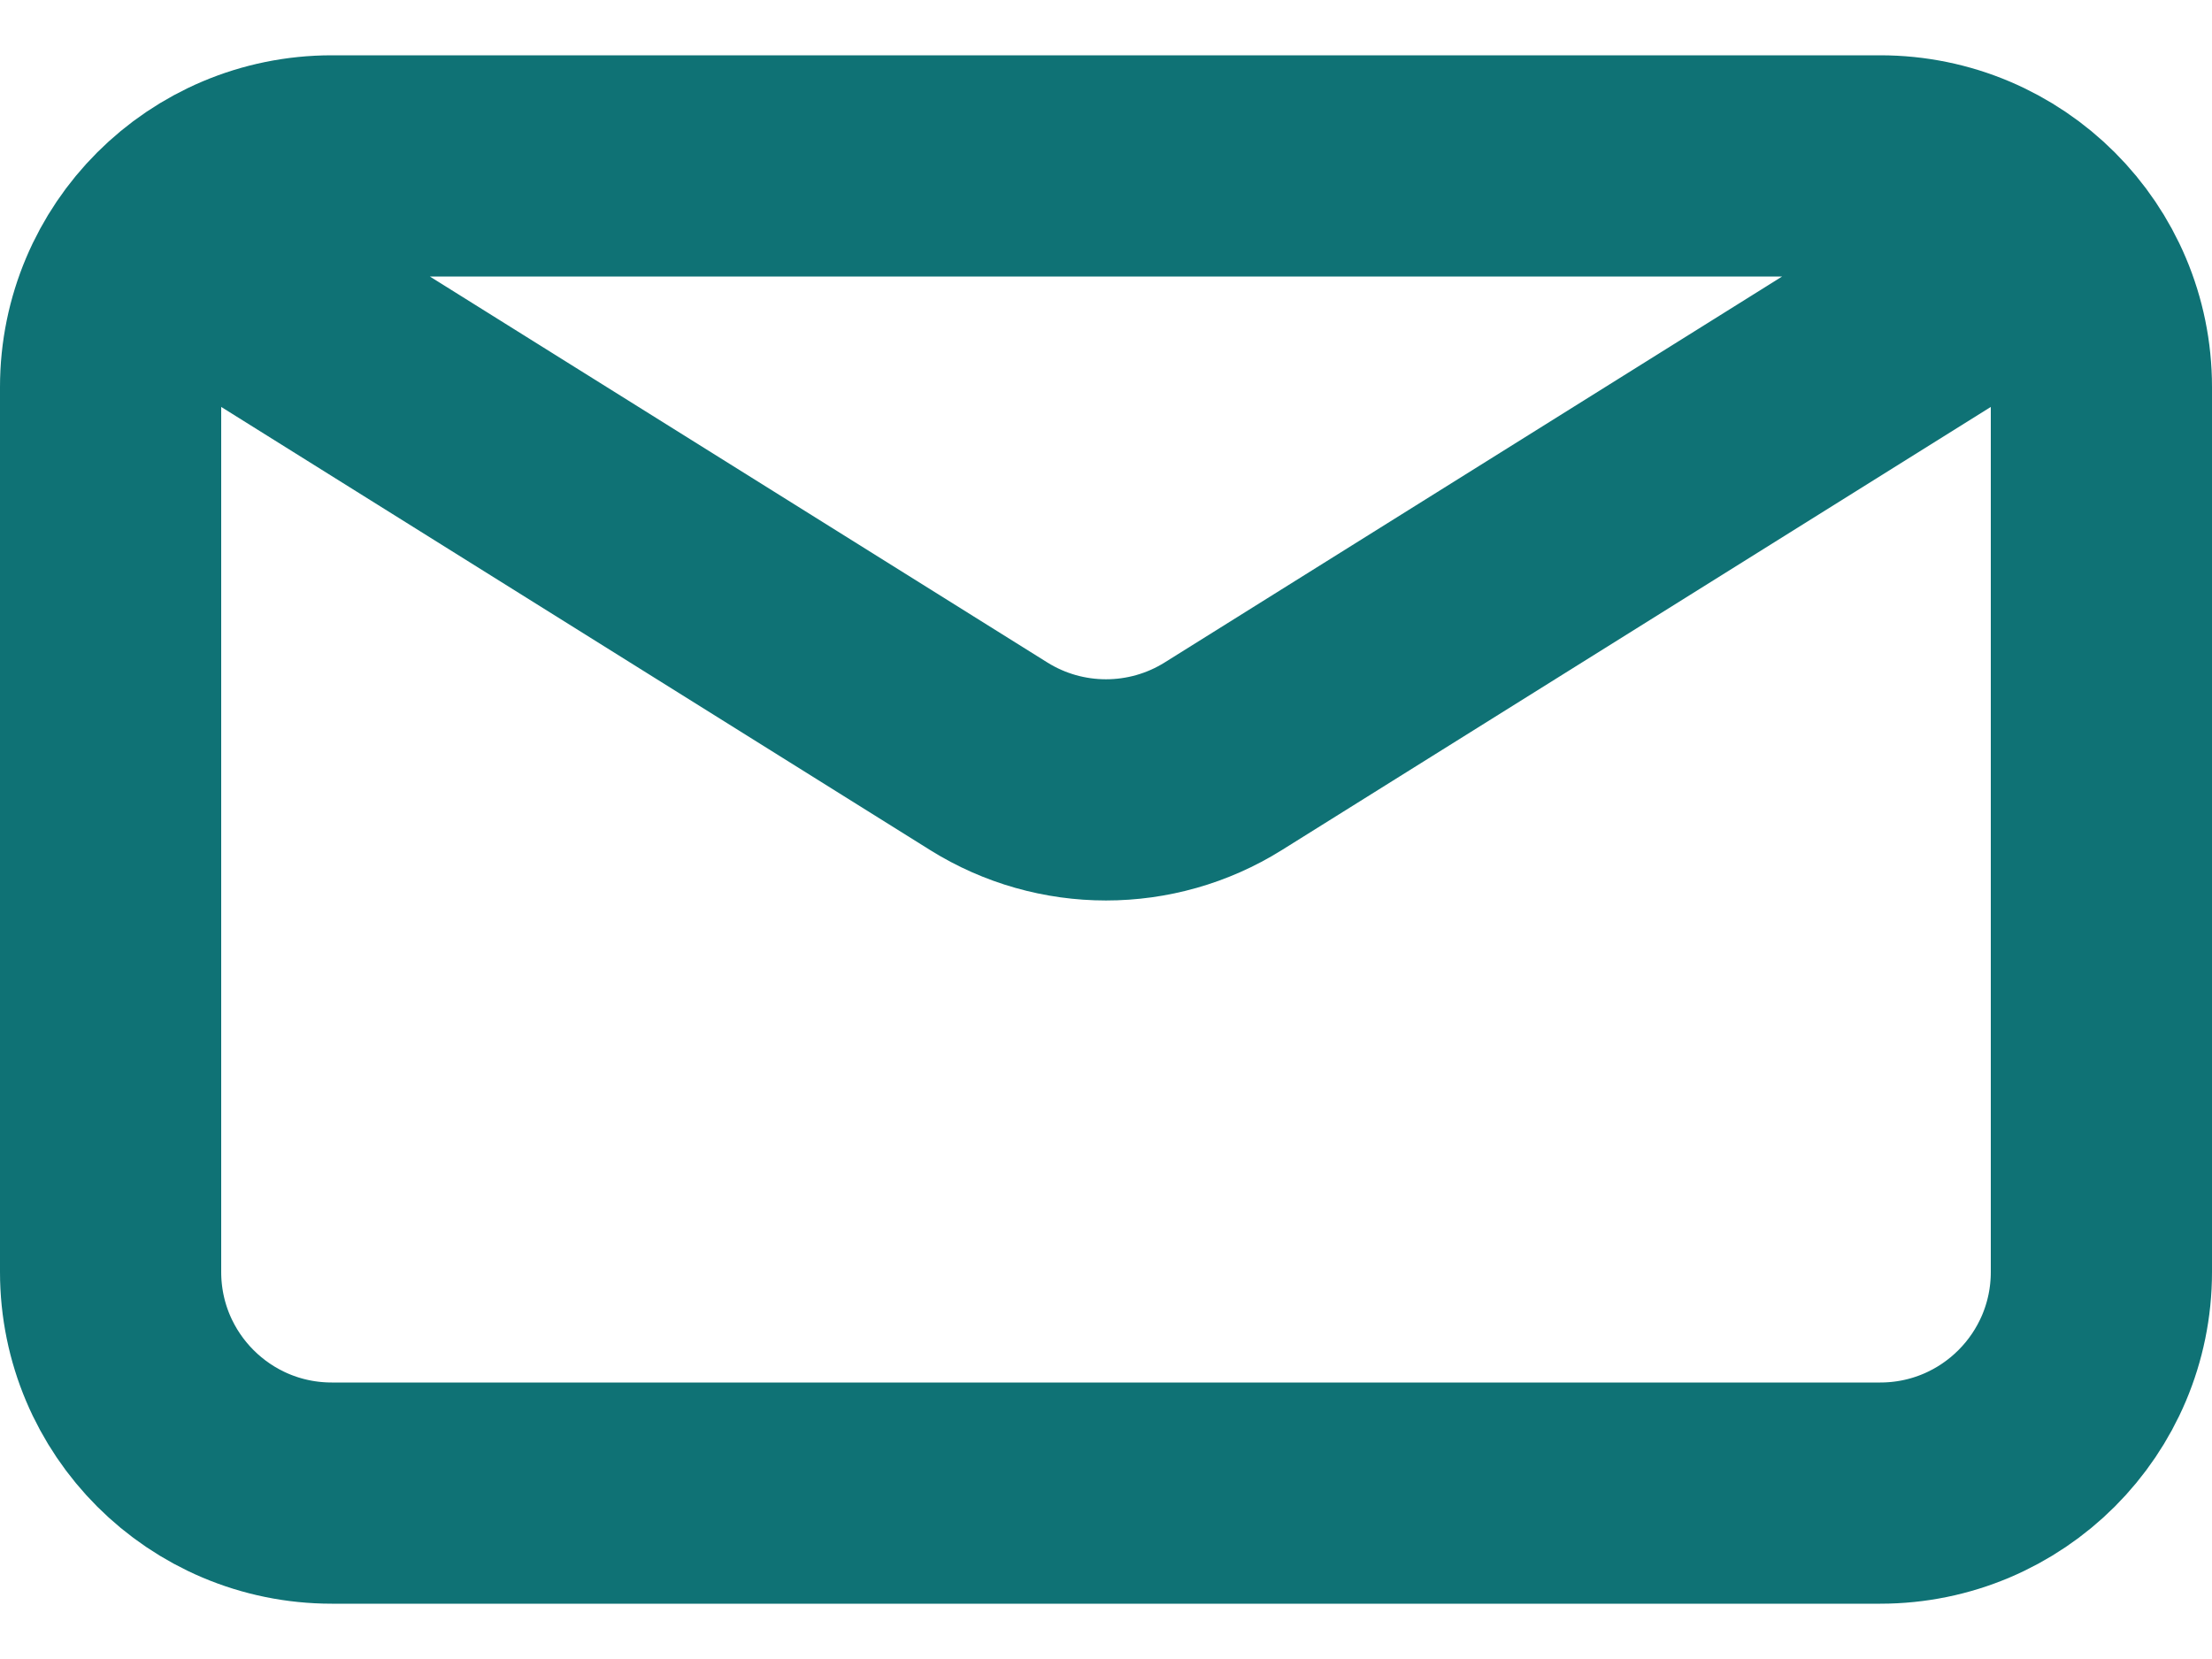 <svg width="20" height="15" viewBox="0 0 20 15" fill="none" xmlns="http://www.w3.org/2000/svg">
<path d="M2 2.5L8.94 6.838C9.588 7.243 10.412 7.243 11.06 6.838L18 2.5M3 13.5H17C18.105 13.5 19 12.605 19 11.5V3.5C19 2.395 18.105 1.5 17 1.5H3C1.895 1.5 1 2.395 1 3.5V11.5C1 12.605 1.895 13.5 3 13.5Z" stroke="#0F7275" stroke-width="2" stroke-linecap="round" stroke-linejoin="round"/>
</svg>
